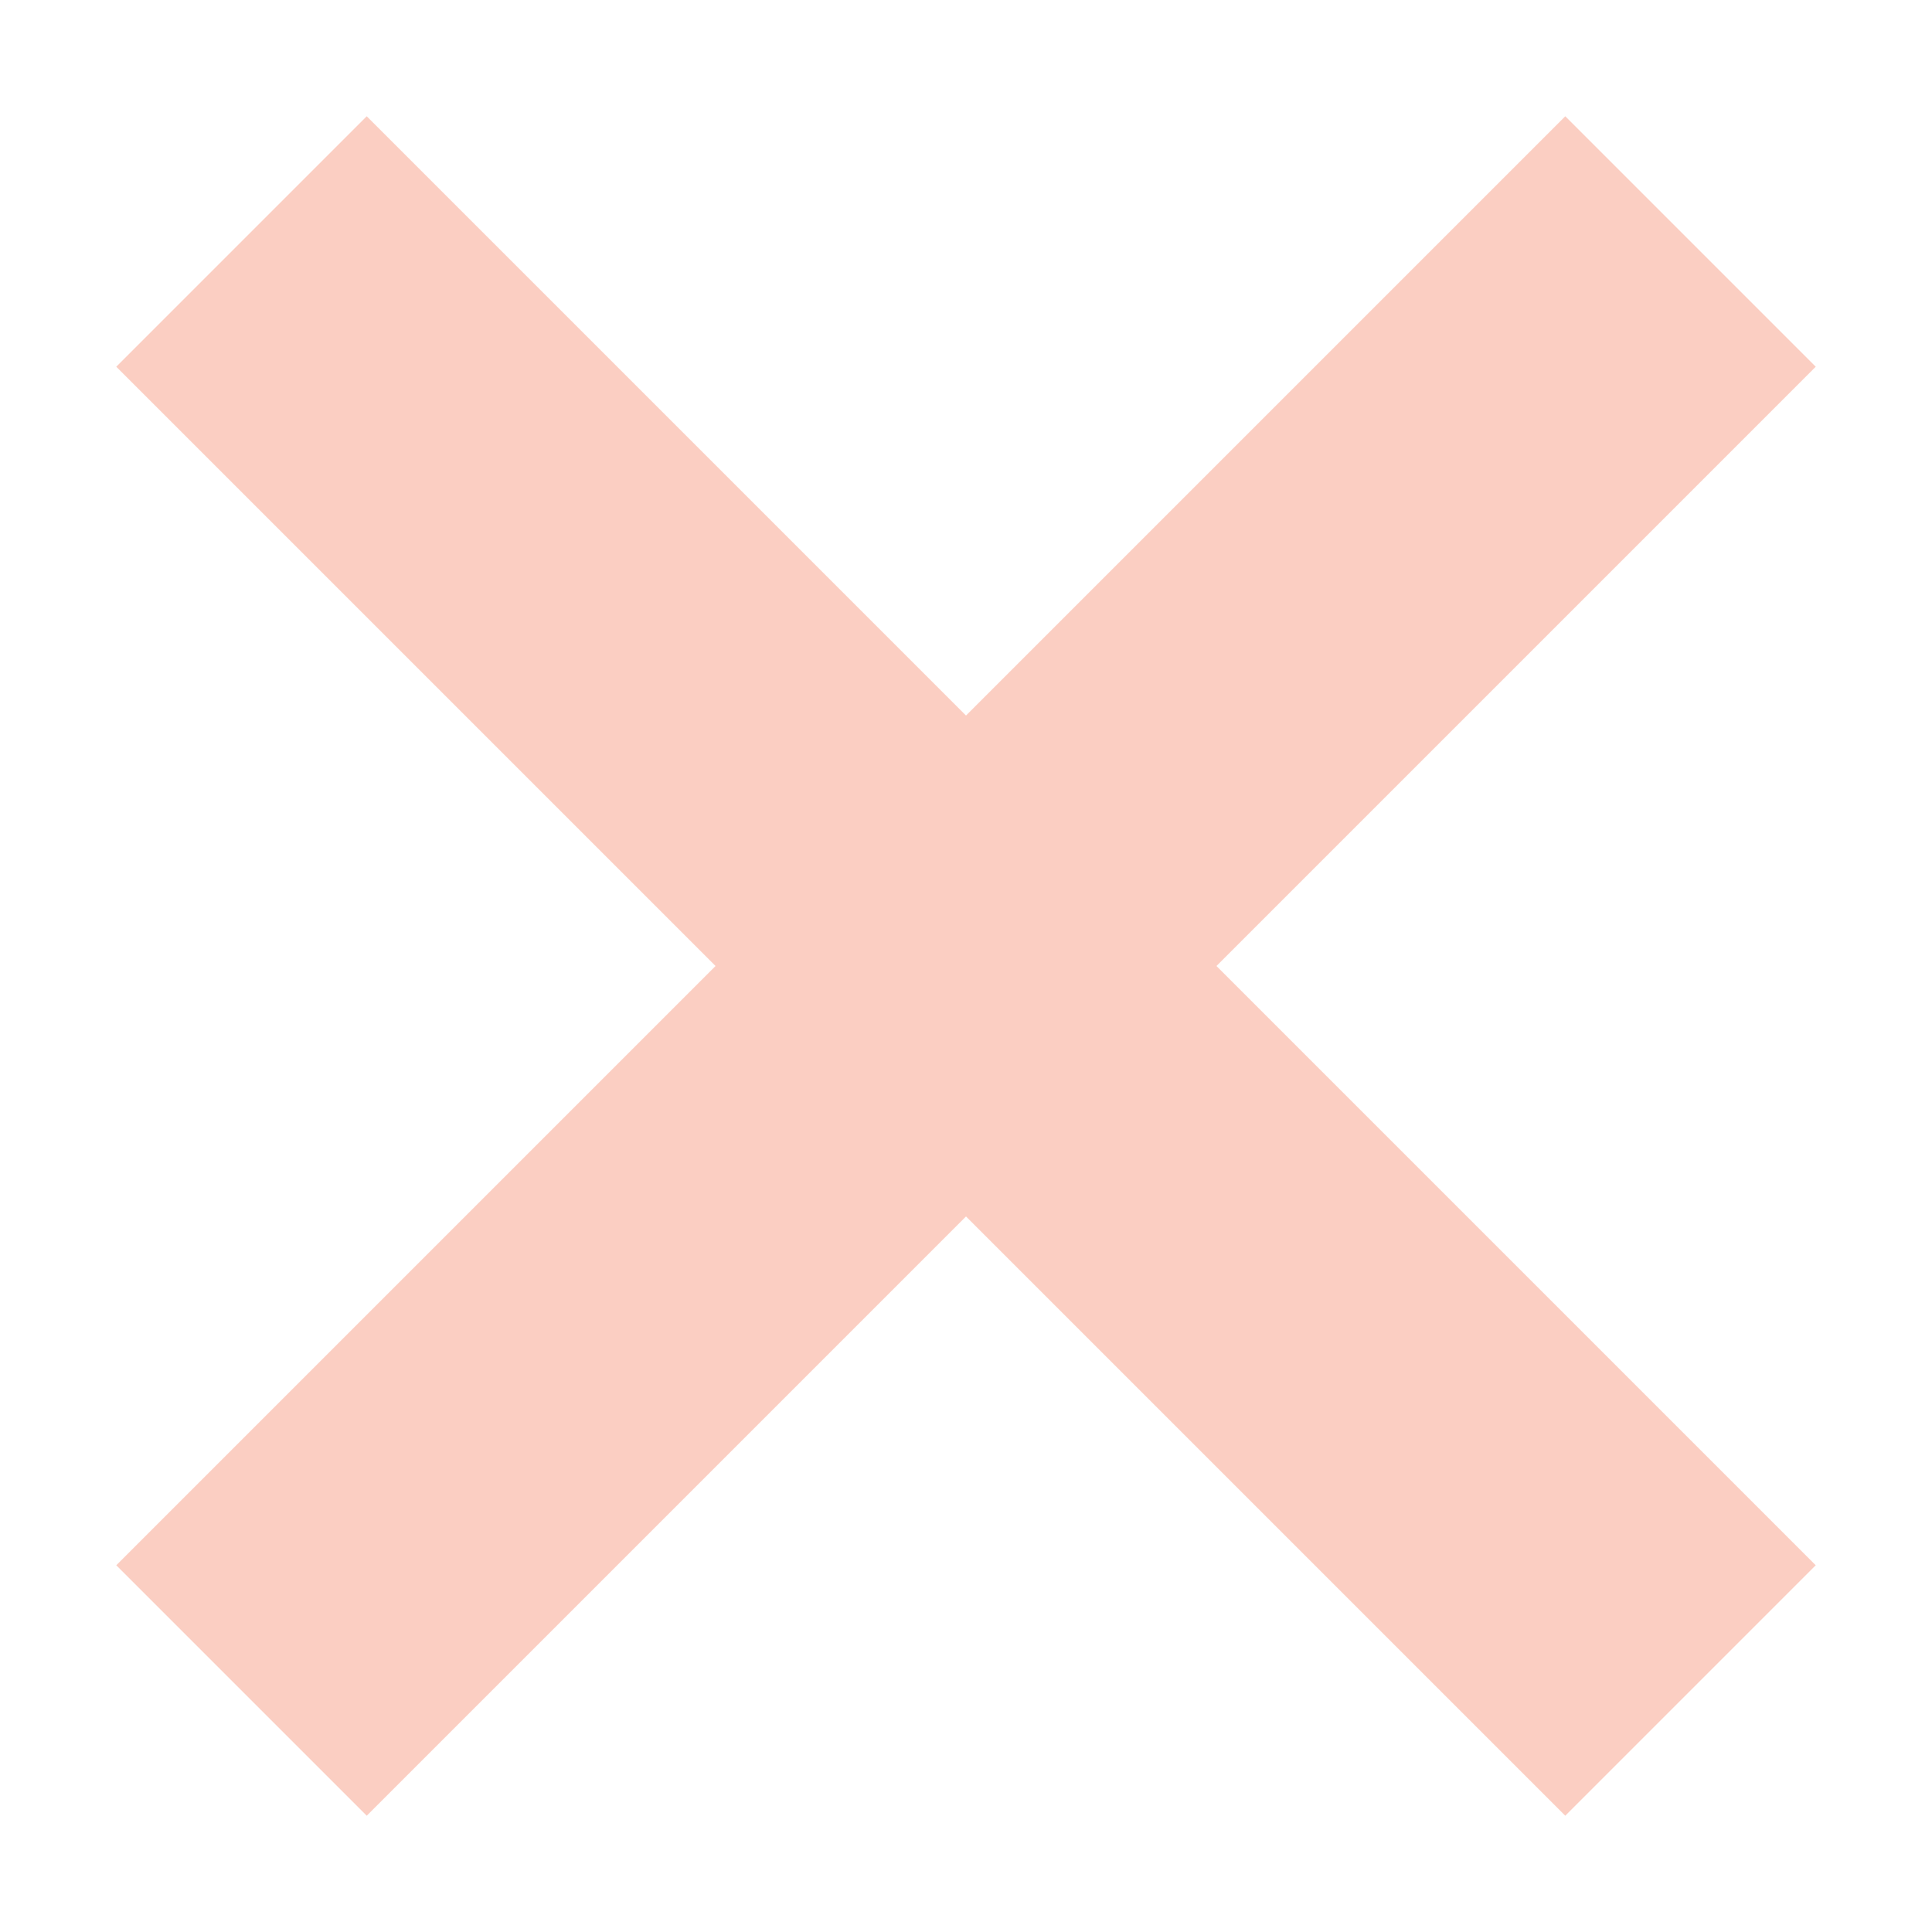 <svg id="Layer_1" data-name="Layer 1" xmlns="http://www.w3.org/2000/svg" viewBox="0 0 600 600"><defs><style>.cls-1{fill:#231f20;stroke:#fbcec2;stroke-miterlimit:10;stroke-width:110px;}</style></defs><line class="cls-1" x1="75" y1="525" x2="525" y2="75"/><line class="cls-1" x1="525" y1="525" x2="75" y2="75"/></svg>
